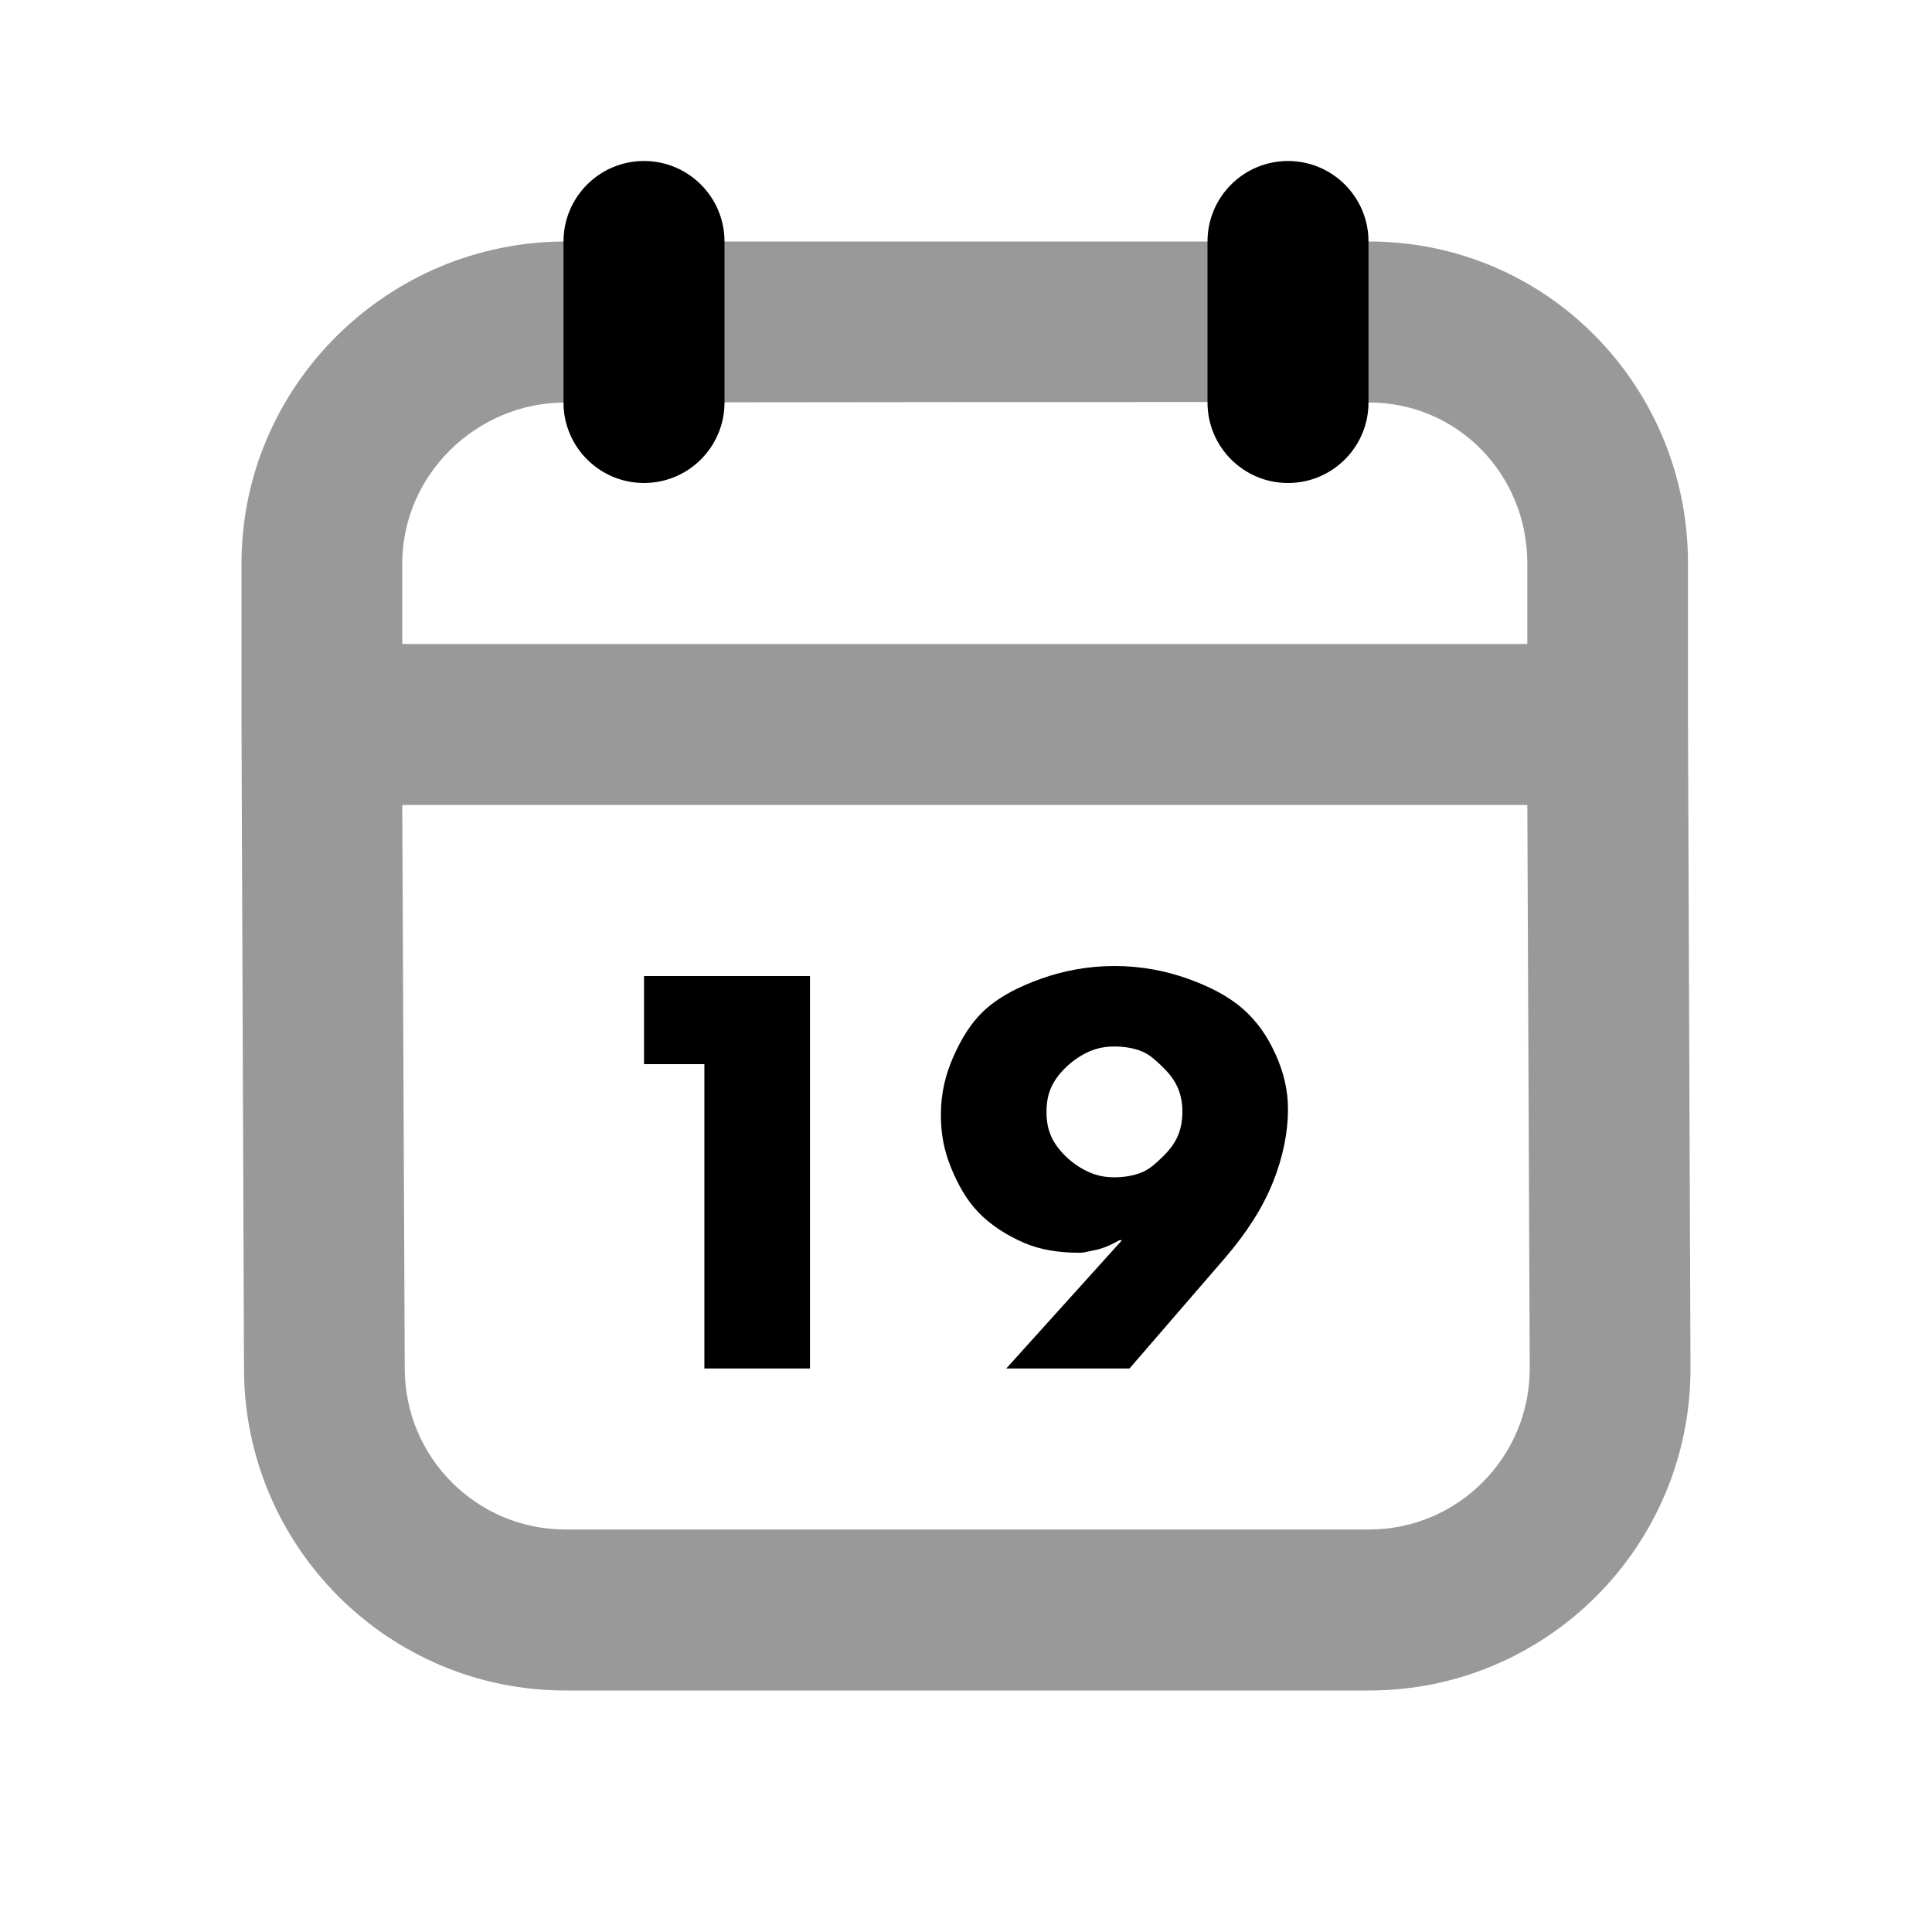 <svg width="24" height="24" viewBox="0 0 24 24" fill="none" xmlns="http://www.w3.org/2000/svg">
<path d="M7.024 3C4.817 3 3 4.793 3 7V9L3.031 17C3.031 19.206 4.819 21 7.024 21H17.007C19.212 21 21 19.209 21 17L20.969 9V7C20.969 4.789 19.21 3 17.007 3C15.972 3 8.004 3 7.024 3ZM7.024 5C7.986 5 15.972 4.986 17.007 5C18.102 5 18.973 5.888 18.973 7V8C17.052 8 6.917 8 4.997 8V7C4.997 5.903 5.914 5 7.024 5ZM4.997 10C6.917 10 17.052 10 18.973 10L19.003 17C19.003 18.101 18.11 19 17.007 19H7.024C5.922 19 5.028 18.105 5.028 17L4.997 10Z" fill="black" fill-opacity="0.4"/>
<path fill-rule="evenodd" clip-rule="evenodd" d="M8 2C8.552 2 9 2.448 9 3V5C9 5.552 8.552 6 8 6C7.448 6 7 5.552 7 5V3C7 2.448 7.448 2 8 2ZM16 2C16.552 2 17 2.448 17 3V5C17 5.552 16.552 6 16 6C15.448 6 15 5.552 15 5V3C15 2.448 15.448 2 16 2ZM12.938 12.156C13.203 12.062 13.51 12 13.844 12C14.182 12 14.484 12.062 14.75 12.156C15.016 12.251 15.251 12.368 15.438 12.531C15.624 12.695 15.745 12.876 15.844 13.094C15.943 13.311 16 13.536 16 13.781C16 14.057 15.941 14.367 15.812 14.688C15.684 15.008 15.485 15.315 15.219 15.625L14.031 17H12.5L13.938 15.406H13.906C13.78 15.479 13.675 15.516 13.594 15.531C13.568 15.536 13.546 15.541 13.526 15.545C13.483 15.555 13.449 15.563 13.406 15.562C13.159 15.562 12.928 15.528 12.719 15.438C12.509 15.347 12.307 15.219 12.156 15.062C12.005 14.906 11.898 14.711 11.812 14.5C11.727 14.289 11.687 14.085 11.688 13.844C11.688 13.586 11.745 13.346 11.844 13.125C11.943 12.903 12.063 12.697 12.25 12.531C12.437 12.366 12.672 12.251 12.938 12.156ZM8 13.219V12.125H10.062V17H8.75V13.219H8ZM14.188 13.062C14.086 13.019 13.961 13 13.844 13C13.727 13 13.633 13.019 13.531 13.062C13.43 13.106 13.327 13.177 13.25 13.25C13.173 13.323 13.108 13.403 13.062 13.5C13.017 13.597 13 13.701 13 13.812C13 13.924 13.017 14.028 13.062 14.125C13.108 14.222 13.173 14.302 13.25 14.375C13.327 14.448 13.43 14.519 13.531 14.562C13.633 14.606 13.727 14.625 13.844 14.625C13.961 14.625 14.086 14.605 14.188 14.562C14.284 14.521 14.354 14.455 14.427 14.385C14.431 14.382 14.434 14.379 14.438 14.375C14.514 14.302 14.58 14.222 14.625 14.125C14.67 14.028 14.687 13.924 14.688 13.812C14.688 13.701 14.67 13.597 14.625 13.5C14.58 13.403 14.514 13.323 14.438 13.25C14.433 13.245 14.428 13.241 14.424 13.236C14.352 13.168 14.283 13.102 14.188 13.062Z" fill="black"/>
</svg>
